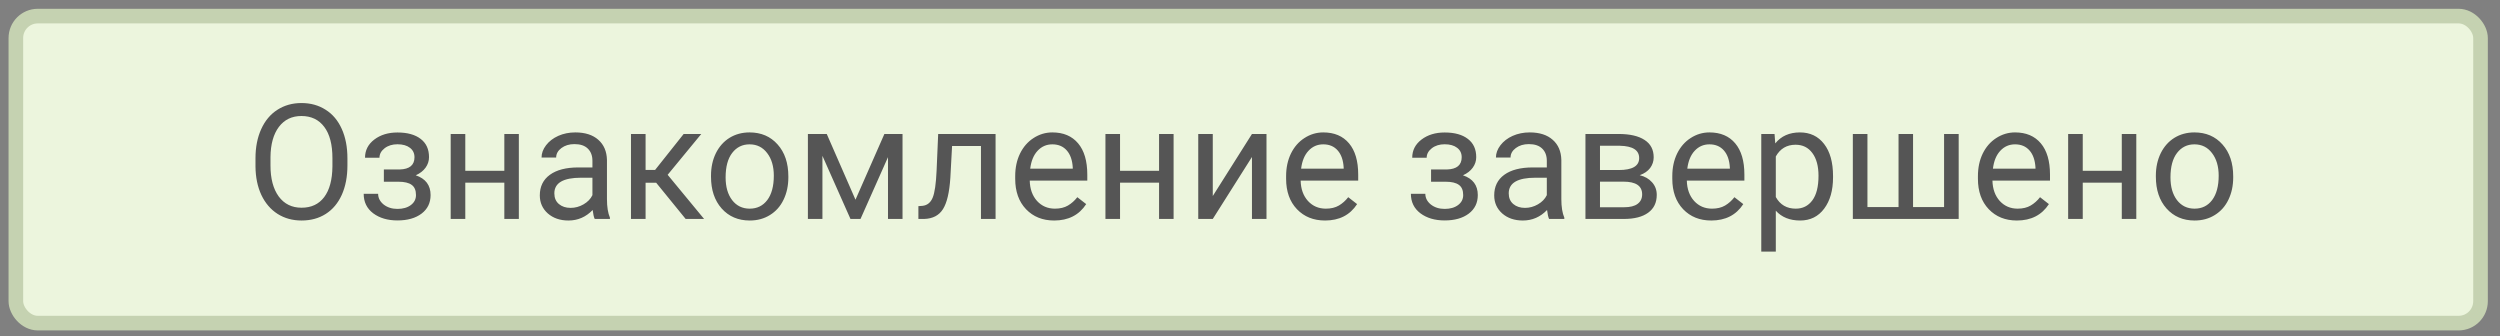 <svg width="171" height="23" viewBox="0 0 171 23" fill="none" xmlns="http://www.w3.org/2000/svg">
<rect x="0" y="0" width="171" height="23" fill="#808080" stroke="none"/>
<rect x="1.085" y="1.101" width="168.583" height="21" rx="1.5" fill="#ECF5DD" stroke="#C5D2B1"/>
<path d="M23.764 11.318C23.764 12.085 23.635 12.754 23.378 13.327C23.12 13.896 22.755 14.332 22.282 14.632C21.809 14.933 21.258 15.083 20.628 15.083C20.012 15.083 19.466 14.933 18.989 14.632C18.513 14.328 18.143 13.896 17.878 13.338C17.616 12.776 17.482 12.126 17.475 11.388V10.824C17.475 10.072 17.605 9.408 17.867 8.831C18.128 8.255 18.497 7.815 18.973 7.51C19.453 7.202 20.001 7.048 20.617 7.048C21.244 7.048 21.795 7.2 22.271 7.505C22.751 7.806 23.12 8.244 23.378 8.821C23.635 9.394 23.764 10.062 23.764 10.824V11.318ZM22.738 10.813C22.738 9.886 22.552 9.175 22.18 8.681C21.808 8.183 21.287 7.935 20.617 7.935C19.965 7.935 19.451 8.183 19.075 8.681C18.703 9.175 18.511 9.863 18.501 10.744V11.318C18.501 12.217 18.689 12.924 19.065 13.44C19.444 13.952 19.965 14.208 20.628 14.208C21.294 14.208 21.809 13.966 22.174 13.483C22.54 12.996 22.728 12.299 22.738 11.393V10.813ZM28.351 10.754C28.351 10.482 28.247 10.267 28.04 10.11C27.832 9.949 27.547 9.868 27.186 9.868C26.835 9.868 26.541 9.959 26.305 10.142C26.072 10.325 25.956 10.54 25.956 10.787H24.968C24.968 10.282 25.179 9.868 25.601 9.546C26.024 9.224 26.552 9.062 27.186 9.062C27.866 9.062 28.396 9.209 28.776 9.503C29.155 9.793 29.345 10.208 29.345 10.749C29.345 11.01 29.266 11.25 29.109 11.469C28.951 11.687 28.727 11.861 28.437 11.99C29.114 12.219 29.452 12.67 29.452 13.343C29.452 13.877 29.246 14.299 28.835 14.611C28.423 14.922 27.873 15.078 27.186 15.078C26.516 15.078 25.963 14.915 25.526 14.589C25.093 14.26 24.876 13.816 24.876 13.257H25.864C25.864 13.54 25.99 13.784 26.24 13.988C26.495 14.188 26.81 14.289 27.186 14.289C27.565 14.289 27.871 14.201 28.104 14.025C28.337 13.85 28.453 13.623 28.453 13.343C28.453 13.017 28.355 12.785 28.158 12.645C27.965 12.502 27.662 12.43 27.25 12.43H26.256V11.592H27.336C28.013 11.574 28.351 11.295 28.351 10.754ZM35.489 14.976H34.496V12.495H31.826V14.976H30.827V9.164H31.826V11.684H34.496V9.164H35.489V14.976ZM40.678 14.976C40.621 14.861 40.574 14.657 40.538 14.364C40.076 14.844 39.525 15.083 38.884 15.083C38.311 15.083 37.84 14.922 37.471 14.6C37.106 14.274 36.923 13.862 36.923 13.365C36.923 12.759 37.153 12.29 37.611 11.957C38.073 11.621 38.721 11.453 39.555 11.453H40.522V10.996C40.522 10.649 40.418 10.373 40.211 10.169C40.003 9.961 39.697 9.857 39.292 9.857C38.938 9.857 38.641 9.947 38.401 10.126C38.161 10.305 38.041 10.522 38.041 10.776H37.042C37.042 10.486 37.144 10.207 37.348 9.938C37.556 9.666 37.835 9.451 38.186 9.293C38.54 9.136 38.929 9.057 39.351 9.057C40.021 9.057 40.545 9.225 40.925 9.562C41.304 9.895 41.502 10.355 41.516 10.942V13.617C41.516 14.151 41.584 14.575 41.72 14.89V14.976H40.678ZM39.029 14.219C39.34 14.219 39.636 14.138 39.915 13.977C40.194 13.816 40.397 13.606 40.522 13.349V12.156H39.743C38.526 12.156 37.917 12.512 37.917 13.225C37.917 13.537 38.021 13.78 38.229 13.956C38.436 14.131 38.703 14.219 39.029 14.219ZM44.883 12.5H44.158V14.976H43.159V9.164H44.158V11.624H44.808L46.763 9.164H47.967L45.668 11.957L48.16 14.976H46.898L44.883 12.5ZM48.633 12.017C48.633 11.447 48.743 10.935 48.965 10.48C49.191 10.026 49.503 9.675 49.9 9.428C50.301 9.181 50.758 9.057 51.27 9.057C52.061 9.057 52.7 9.331 53.187 9.879C53.678 10.427 53.923 11.155 53.923 12.065V12.135C53.923 12.7 53.814 13.209 53.595 13.66C53.381 14.108 53.071 14.457 52.666 14.707C52.265 14.958 51.803 15.083 51.281 15.083C50.493 15.083 49.853 14.809 49.363 14.262C48.876 13.714 48.633 12.989 48.633 12.086V12.017ZM49.632 12.135C49.632 12.779 49.78 13.297 50.077 13.687C50.378 14.077 50.779 14.272 51.281 14.272C51.785 14.272 52.186 14.075 52.484 13.682C52.781 13.284 52.929 12.729 52.929 12.017C52.929 11.379 52.777 10.864 52.473 10.47C52.172 10.072 51.771 9.873 51.27 9.873C50.779 9.873 50.383 10.069 50.083 10.459C49.782 10.849 49.632 11.408 49.632 12.135ZM58.515 13.66L60.492 9.164H61.733V14.976H60.739V10.749L58.859 14.976H58.172L56.254 10.658V14.976H55.26V9.164H56.55L58.515 13.66ZM68.097 9.164V14.976H67.098V9.986H65.122L65.004 12.162C64.939 13.161 64.771 13.875 64.499 14.305C64.23 14.734 63.802 14.958 63.215 14.976H62.818V14.101L63.102 14.079C63.425 14.043 63.656 13.857 63.795 13.52C63.935 13.184 64.024 12.561 64.064 11.651L64.171 9.164H68.097ZM72.104 15.083C71.316 15.083 70.675 14.826 70.181 14.31C69.687 13.791 69.44 13.098 69.44 12.231V12.049C69.44 11.472 69.549 10.958 69.768 10.507C69.99 10.053 70.298 9.698 70.692 9.444C71.089 9.186 71.519 9.057 71.981 9.057C72.736 9.057 73.323 9.306 73.742 9.804C74.161 10.301 74.371 11.014 74.371 11.941V12.355H70.434C70.448 12.928 70.615 13.392 70.933 13.746C71.256 14.097 71.664 14.272 72.158 14.272C72.509 14.272 72.806 14.201 73.049 14.058C73.293 13.914 73.506 13.725 73.689 13.488L74.296 13.961C73.809 14.709 73.078 15.083 72.104 15.083ZM71.981 9.873C71.58 9.873 71.243 10.02 70.971 10.314C70.699 10.604 70.531 11.012 70.466 11.539H73.377V11.463C73.349 10.958 73.212 10.568 72.969 10.292C72.725 10.013 72.396 9.873 71.981 9.873ZM80.274 14.976H79.28V12.495H76.611V14.976H75.612V9.164H76.611V11.684H79.28V9.164H80.274V14.976ZM85.634 9.164H86.628V14.976H85.634V10.738L82.954 14.976H81.96V9.164H82.954V13.408L85.634 9.164ZM90.635 15.083C89.847 15.083 89.206 14.826 88.712 14.31C88.218 13.791 87.97 13.098 87.97 12.231V12.049C87.97 11.472 88.08 10.958 88.298 10.507C88.52 10.053 88.828 9.698 89.222 9.444C89.619 9.186 90.049 9.057 90.511 9.057C91.266 9.057 91.854 9.306 92.273 9.804C92.692 10.301 92.901 11.014 92.901 11.941V12.355H88.964C88.978 12.928 89.145 13.392 89.464 13.746C89.786 14.097 90.194 14.272 90.688 14.272C91.039 14.272 91.336 14.201 91.58 14.058C91.823 13.914 92.036 13.725 92.219 13.488L92.826 13.961C92.339 14.709 91.608 15.083 90.635 15.083ZM90.511 9.873C90.11 9.873 89.773 10.02 89.501 10.314C89.229 10.604 89.061 11.012 88.996 11.539H91.907V11.463C91.879 10.958 91.743 10.568 91.499 10.292C91.256 10.013 90.926 9.873 90.511 9.873ZM99.98 10.754C99.98 10.482 99.876 10.267 99.669 10.11C99.461 9.949 99.176 9.868 98.815 9.868C98.464 9.868 98.17 9.959 97.934 10.142C97.701 10.325 97.585 10.54 97.585 10.787H96.596C96.596 10.282 96.808 9.868 97.23 9.546C97.653 9.224 98.181 9.062 98.815 9.062C99.495 9.062 100.025 9.209 100.404 9.503C100.784 9.793 100.974 10.208 100.974 10.749C100.974 11.01 100.895 11.25 100.737 11.469C100.58 11.687 100.356 11.861 100.066 11.99C100.743 12.219 101.081 12.67 101.081 13.343C101.081 13.877 100.875 14.299 100.464 14.611C100.052 14.922 99.502 15.078 98.815 15.078C98.145 15.078 97.592 14.915 97.155 14.589C96.722 14.26 96.505 13.816 96.505 13.257H97.493C97.493 13.54 97.619 13.784 97.869 13.988C98.124 14.188 98.439 14.289 98.815 14.289C99.194 14.289 99.5 14.201 99.733 14.025C99.966 13.85 100.082 13.623 100.082 13.343C100.082 13.017 99.984 12.785 99.787 12.645C99.593 12.502 99.291 12.43 98.879 12.43H97.885V11.592H98.965C99.642 11.574 99.98 11.295 99.98 10.754ZM105.958 14.976C105.901 14.861 105.854 14.657 105.819 14.364C105.357 14.844 104.805 15.083 104.164 15.083C103.591 15.083 103.12 14.922 102.752 14.6C102.386 14.274 102.204 13.862 102.204 13.365C102.204 12.759 102.433 12.29 102.891 11.957C103.353 11.621 104.001 11.453 104.836 11.453H105.802V10.996C105.802 10.649 105.699 10.373 105.491 10.169C105.283 9.961 104.977 9.857 104.572 9.857C104.218 9.857 103.921 9.947 103.681 10.126C103.441 10.305 103.321 10.522 103.321 10.776H102.322C102.322 10.486 102.424 10.207 102.628 9.938C102.836 9.666 103.115 9.451 103.466 9.293C103.82 9.136 104.209 9.057 104.632 9.057C105.301 9.057 105.826 9.225 106.205 9.562C106.585 9.895 106.782 10.355 106.796 10.942V13.617C106.796 14.151 106.864 14.575 107 14.89V14.976H105.958ZM104.309 14.219C104.621 14.219 104.916 14.138 105.195 13.977C105.475 13.816 105.677 13.606 105.802 13.349V12.156H105.024C103.806 12.156 103.197 12.512 103.197 13.225C103.197 13.537 103.301 13.78 103.509 13.956C103.717 14.131 103.983 14.219 104.309 14.219ZM108.445 14.976V9.164H110.712C111.485 9.164 112.078 9.301 112.489 9.573C112.905 9.841 113.112 10.237 113.112 10.76C113.112 11.028 113.032 11.272 112.871 11.49C112.71 11.705 112.472 11.87 112.156 11.984C112.507 12.067 112.788 12.228 113 12.468C113.215 12.708 113.322 12.994 113.322 13.327C113.322 13.861 113.125 14.269 112.731 14.552C112.341 14.835 111.788 14.976 111.071 14.976H108.445ZM109.439 12.425V14.176H111.082C111.498 14.176 111.807 14.099 112.011 13.945C112.219 13.791 112.323 13.574 112.323 13.295C112.323 12.715 111.897 12.425 111.045 12.425H109.439ZM109.439 11.63H110.722C111.653 11.63 112.119 11.358 112.119 10.813C112.119 10.269 111.678 9.988 110.798 9.97H109.439V11.63ZM117.049 15.083C116.262 15.083 115.621 14.826 115.127 14.31C114.633 13.791 114.385 13.098 114.385 12.231V12.049C114.385 11.472 114.495 10.958 114.713 10.507C114.935 10.053 115.243 9.698 115.637 9.444C116.034 9.186 116.464 9.057 116.926 9.057C117.681 9.057 118.269 9.306 118.688 9.804C119.107 10.301 119.316 11.014 119.316 11.941V12.355H115.379C115.393 12.928 115.56 13.392 115.879 13.746C116.201 14.097 116.609 14.272 117.103 14.272C117.454 14.272 117.751 14.201 117.995 14.058C118.238 13.914 118.451 13.725 118.634 13.488L119.241 13.961C118.754 14.709 118.023 15.083 117.049 15.083ZM116.926 9.873C116.525 9.873 116.188 10.02 115.916 10.314C115.644 10.604 115.476 11.012 115.411 11.539H118.322V11.463C118.294 10.958 118.158 10.568 117.914 10.292C117.671 10.013 117.341 9.873 116.926 9.873ZM125.38 12.135C125.38 13.019 125.178 13.732 124.773 14.272C124.369 14.813 123.821 15.083 123.13 15.083C122.424 15.083 121.869 14.86 121.465 14.412V17.21H120.471V9.164H121.379L121.427 9.809C121.832 9.308 122.394 9.057 123.113 9.057C123.812 9.057 124.363 9.32 124.768 9.847C125.176 10.373 125.38 11.105 125.38 12.043V12.135ZM124.386 12.022C124.386 11.367 124.247 10.849 123.967 10.47C123.688 10.09 123.305 9.9 122.818 9.9C122.216 9.9 121.765 10.167 121.465 10.701V13.477C121.762 14.007 122.216 14.272 122.829 14.272C123.305 14.272 123.683 14.084 123.962 13.708C124.245 13.329 124.386 12.767 124.386 12.022ZM127.733 9.164V14.165H129.86V9.164H130.853V14.165H132.975V9.164H133.974V14.976H126.734V9.164H127.733ZM137.954 15.083C137.166 15.083 136.525 14.826 136.031 14.31C135.537 13.791 135.29 13.098 135.29 12.231V12.049C135.29 11.472 135.399 10.958 135.617 10.507C135.839 10.053 136.147 9.698 136.541 9.444C136.939 9.186 137.368 9.057 137.83 9.057C138.586 9.057 139.173 9.306 139.592 9.804C140.011 10.301 140.22 11.014 140.22 11.941V12.355H136.283C136.298 12.928 136.464 13.392 136.783 13.746C137.105 14.097 137.513 14.272 138.008 14.272C138.358 14.272 138.656 14.201 138.899 14.058C139.143 13.914 139.356 13.725 139.538 13.488L140.145 13.961C139.658 14.709 138.928 15.083 137.954 15.083ZM137.83 9.873C137.429 9.873 137.093 10.02 136.82 10.314C136.548 10.604 136.38 11.012 136.316 11.539H139.227V11.463C139.198 10.958 139.062 10.568 138.819 10.292C138.575 10.013 138.246 9.873 137.83 9.873ZM146.123 14.976H145.13V12.495H142.46V14.976H141.461V9.164H142.46V11.684H145.13V9.164H146.123V14.976ZM147.461 12.017C147.461 11.447 147.572 10.935 147.794 10.48C148.019 10.026 148.331 9.675 148.728 9.428C149.129 9.181 149.586 9.057 150.098 9.057C150.889 9.057 151.528 9.331 152.015 9.879C152.506 10.427 152.751 11.155 152.751 12.065V12.135C152.751 12.7 152.642 13.209 152.424 13.66C152.209 14.108 151.899 14.457 151.494 14.707C151.093 14.958 150.631 15.083 150.109 15.083C149.321 15.083 148.682 14.809 148.191 14.262C147.704 13.714 147.461 12.989 147.461 12.086V12.017ZM148.46 12.135C148.46 12.779 148.608 13.297 148.905 13.687C149.206 14.077 149.607 14.272 150.109 14.272C150.613 14.272 151.015 14.075 151.312 13.682C151.609 13.284 151.758 12.729 151.758 12.017C151.758 11.379 151.605 10.864 151.301 10.47C151 10.072 150.599 9.873 150.098 9.873C149.607 9.873 149.212 10.069 148.911 10.459C148.61 10.849 148.46 11.408 148.46 12.135Z" fill="#555555"/>
</svg>

